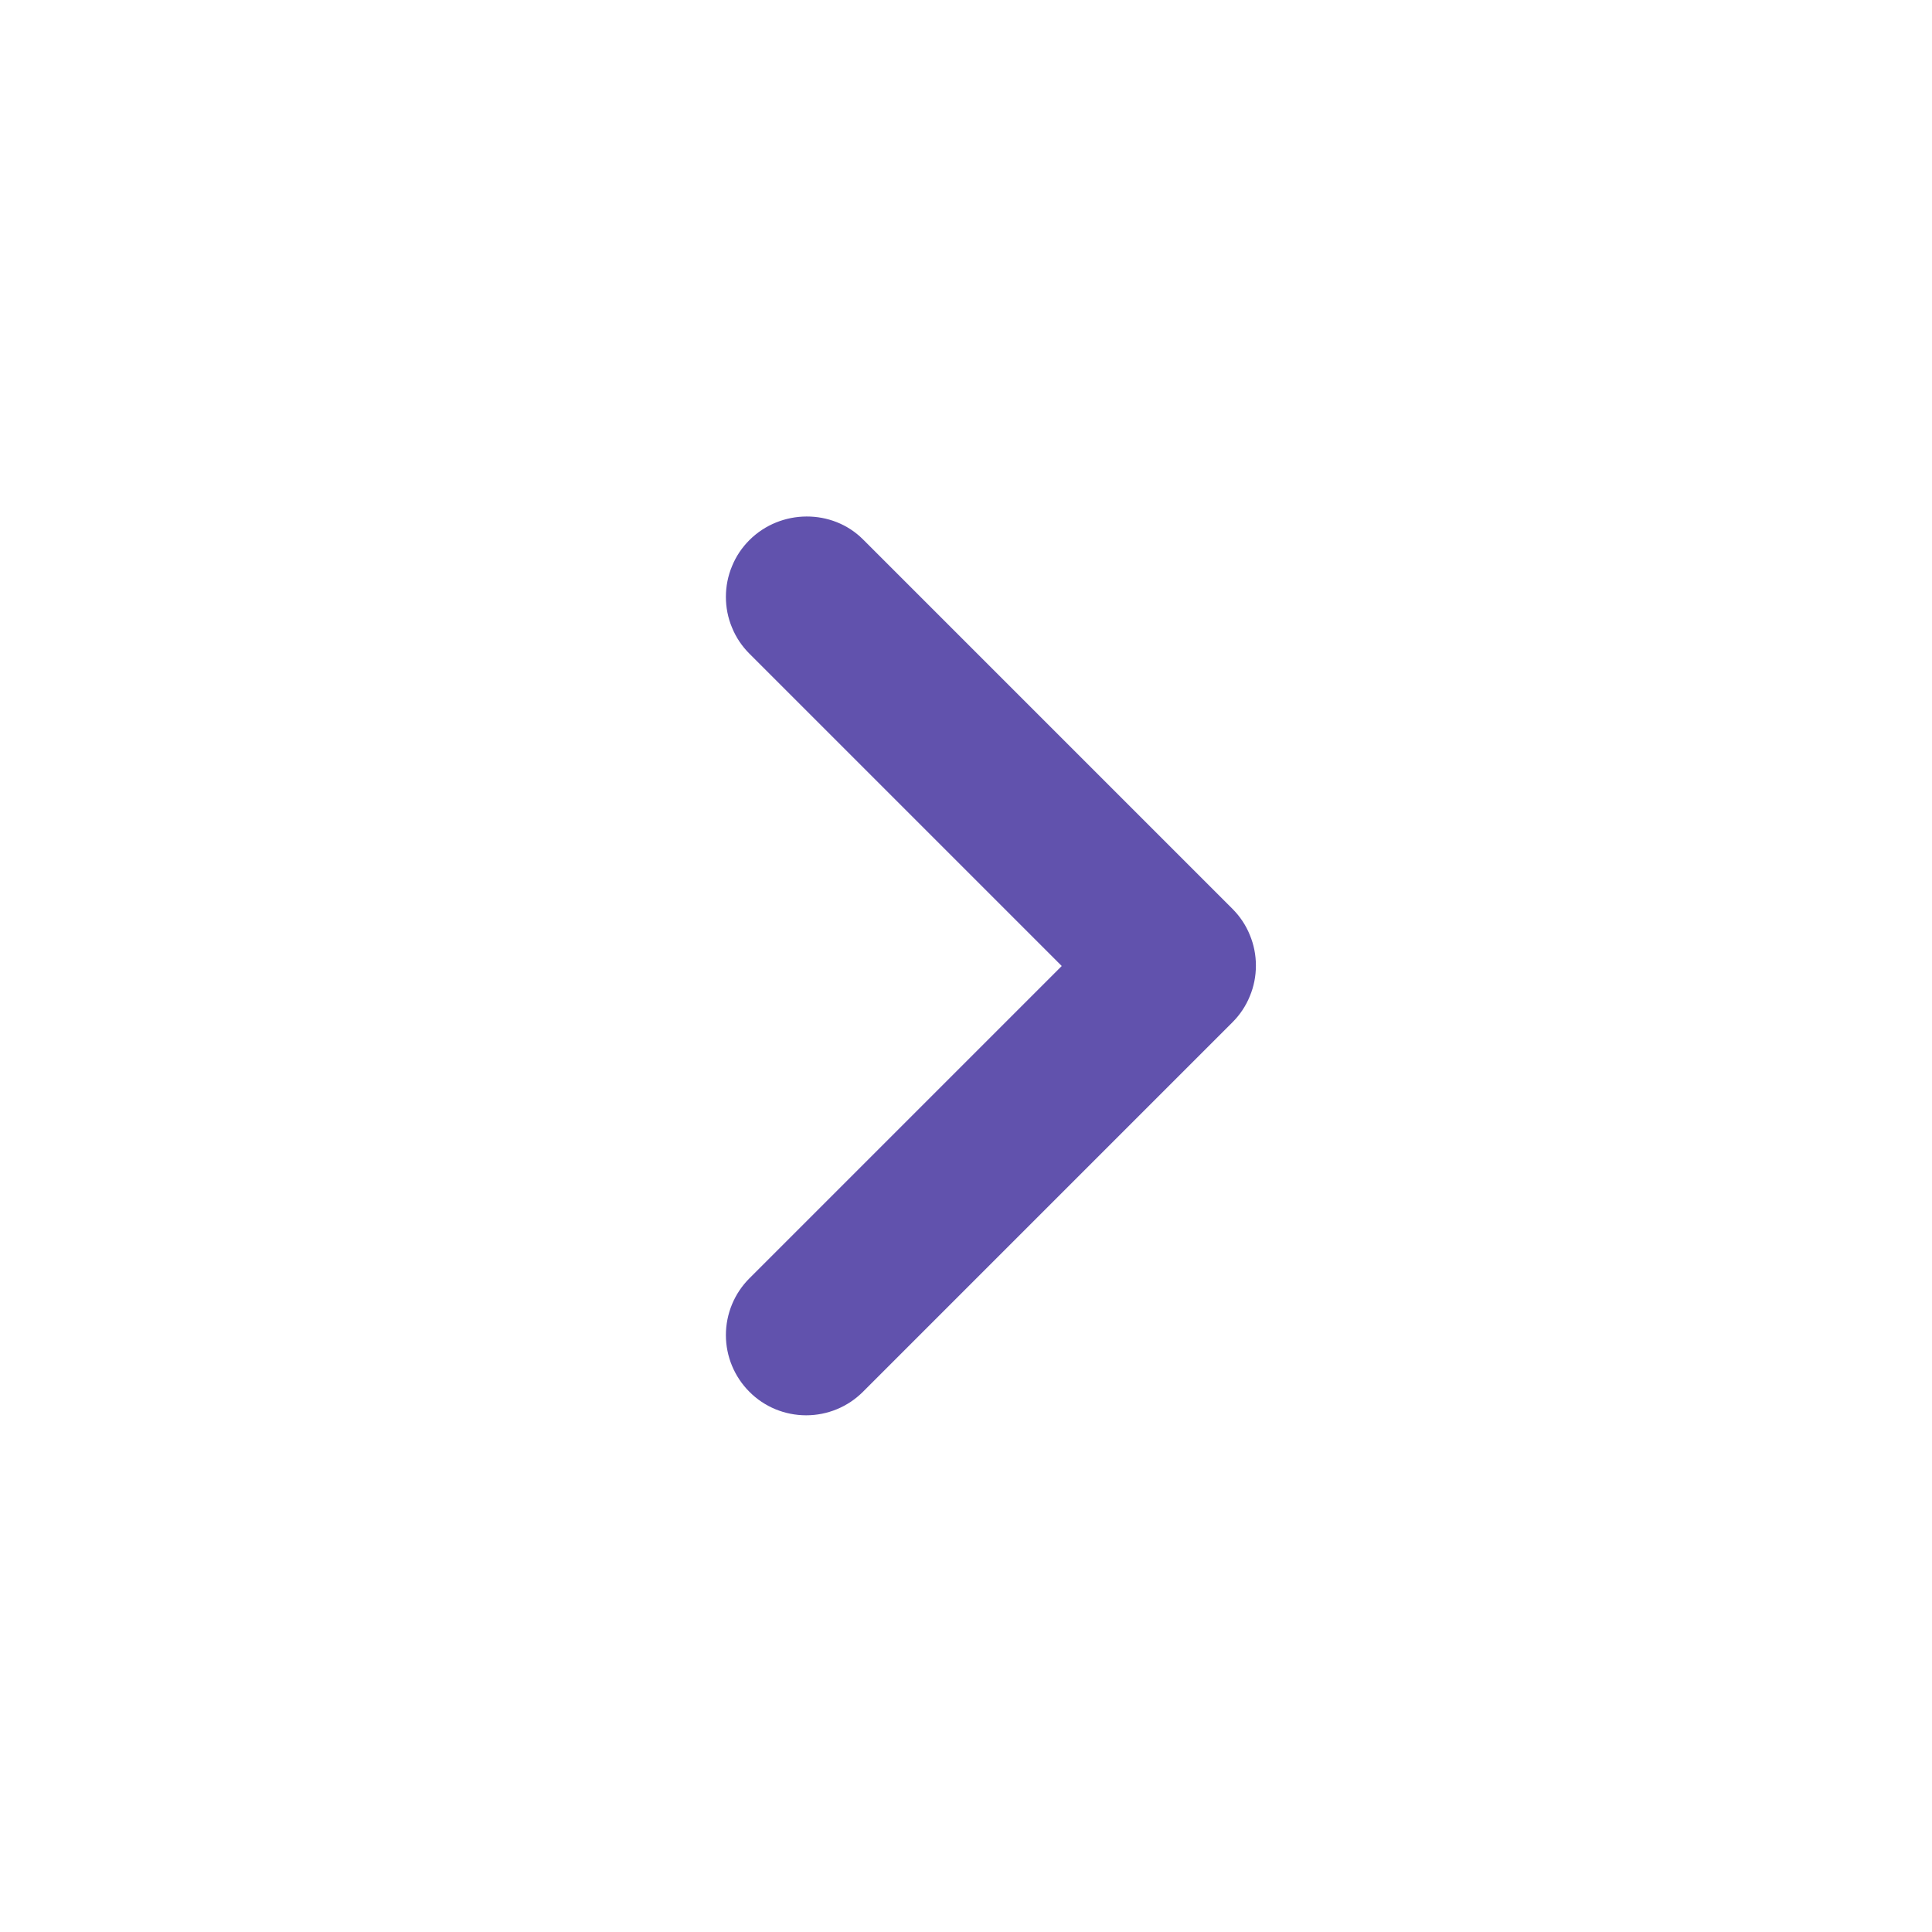 <svg width="18" height="18" viewBox="0 0 18 18" fill="none" xmlns="http://www.w3.org/2000/svg">
<path d="M6.982 5.032C6.912 5.102 6.857 5.184 6.82 5.275C6.782 5.366 6.763 5.463 6.763 5.561C6.763 5.659 6.782 5.757 6.82 5.847C6.857 5.938 6.912 6.02 6.982 6.09L9.892 9L6.982 11.91C6.842 12.05 6.763 12.24 6.763 12.439C6.763 12.637 6.842 12.827 6.982 12.967C7.122 13.108 7.312 13.186 7.511 13.186C7.709 13.186 7.899 13.108 8.04 12.967L11.482 9.525C11.552 9.455 11.607 9.373 11.644 9.282C11.682 9.192 11.701 9.094 11.701 8.996C11.701 8.898 11.682 8.801 11.644 8.71C11.607 8.619 11.552 8.537 11.482 8.467L8.04 5.025C7.755 4.74 7.275 4.74 6.982 5.032Z" fill="#6152AD"/>
</svg>
